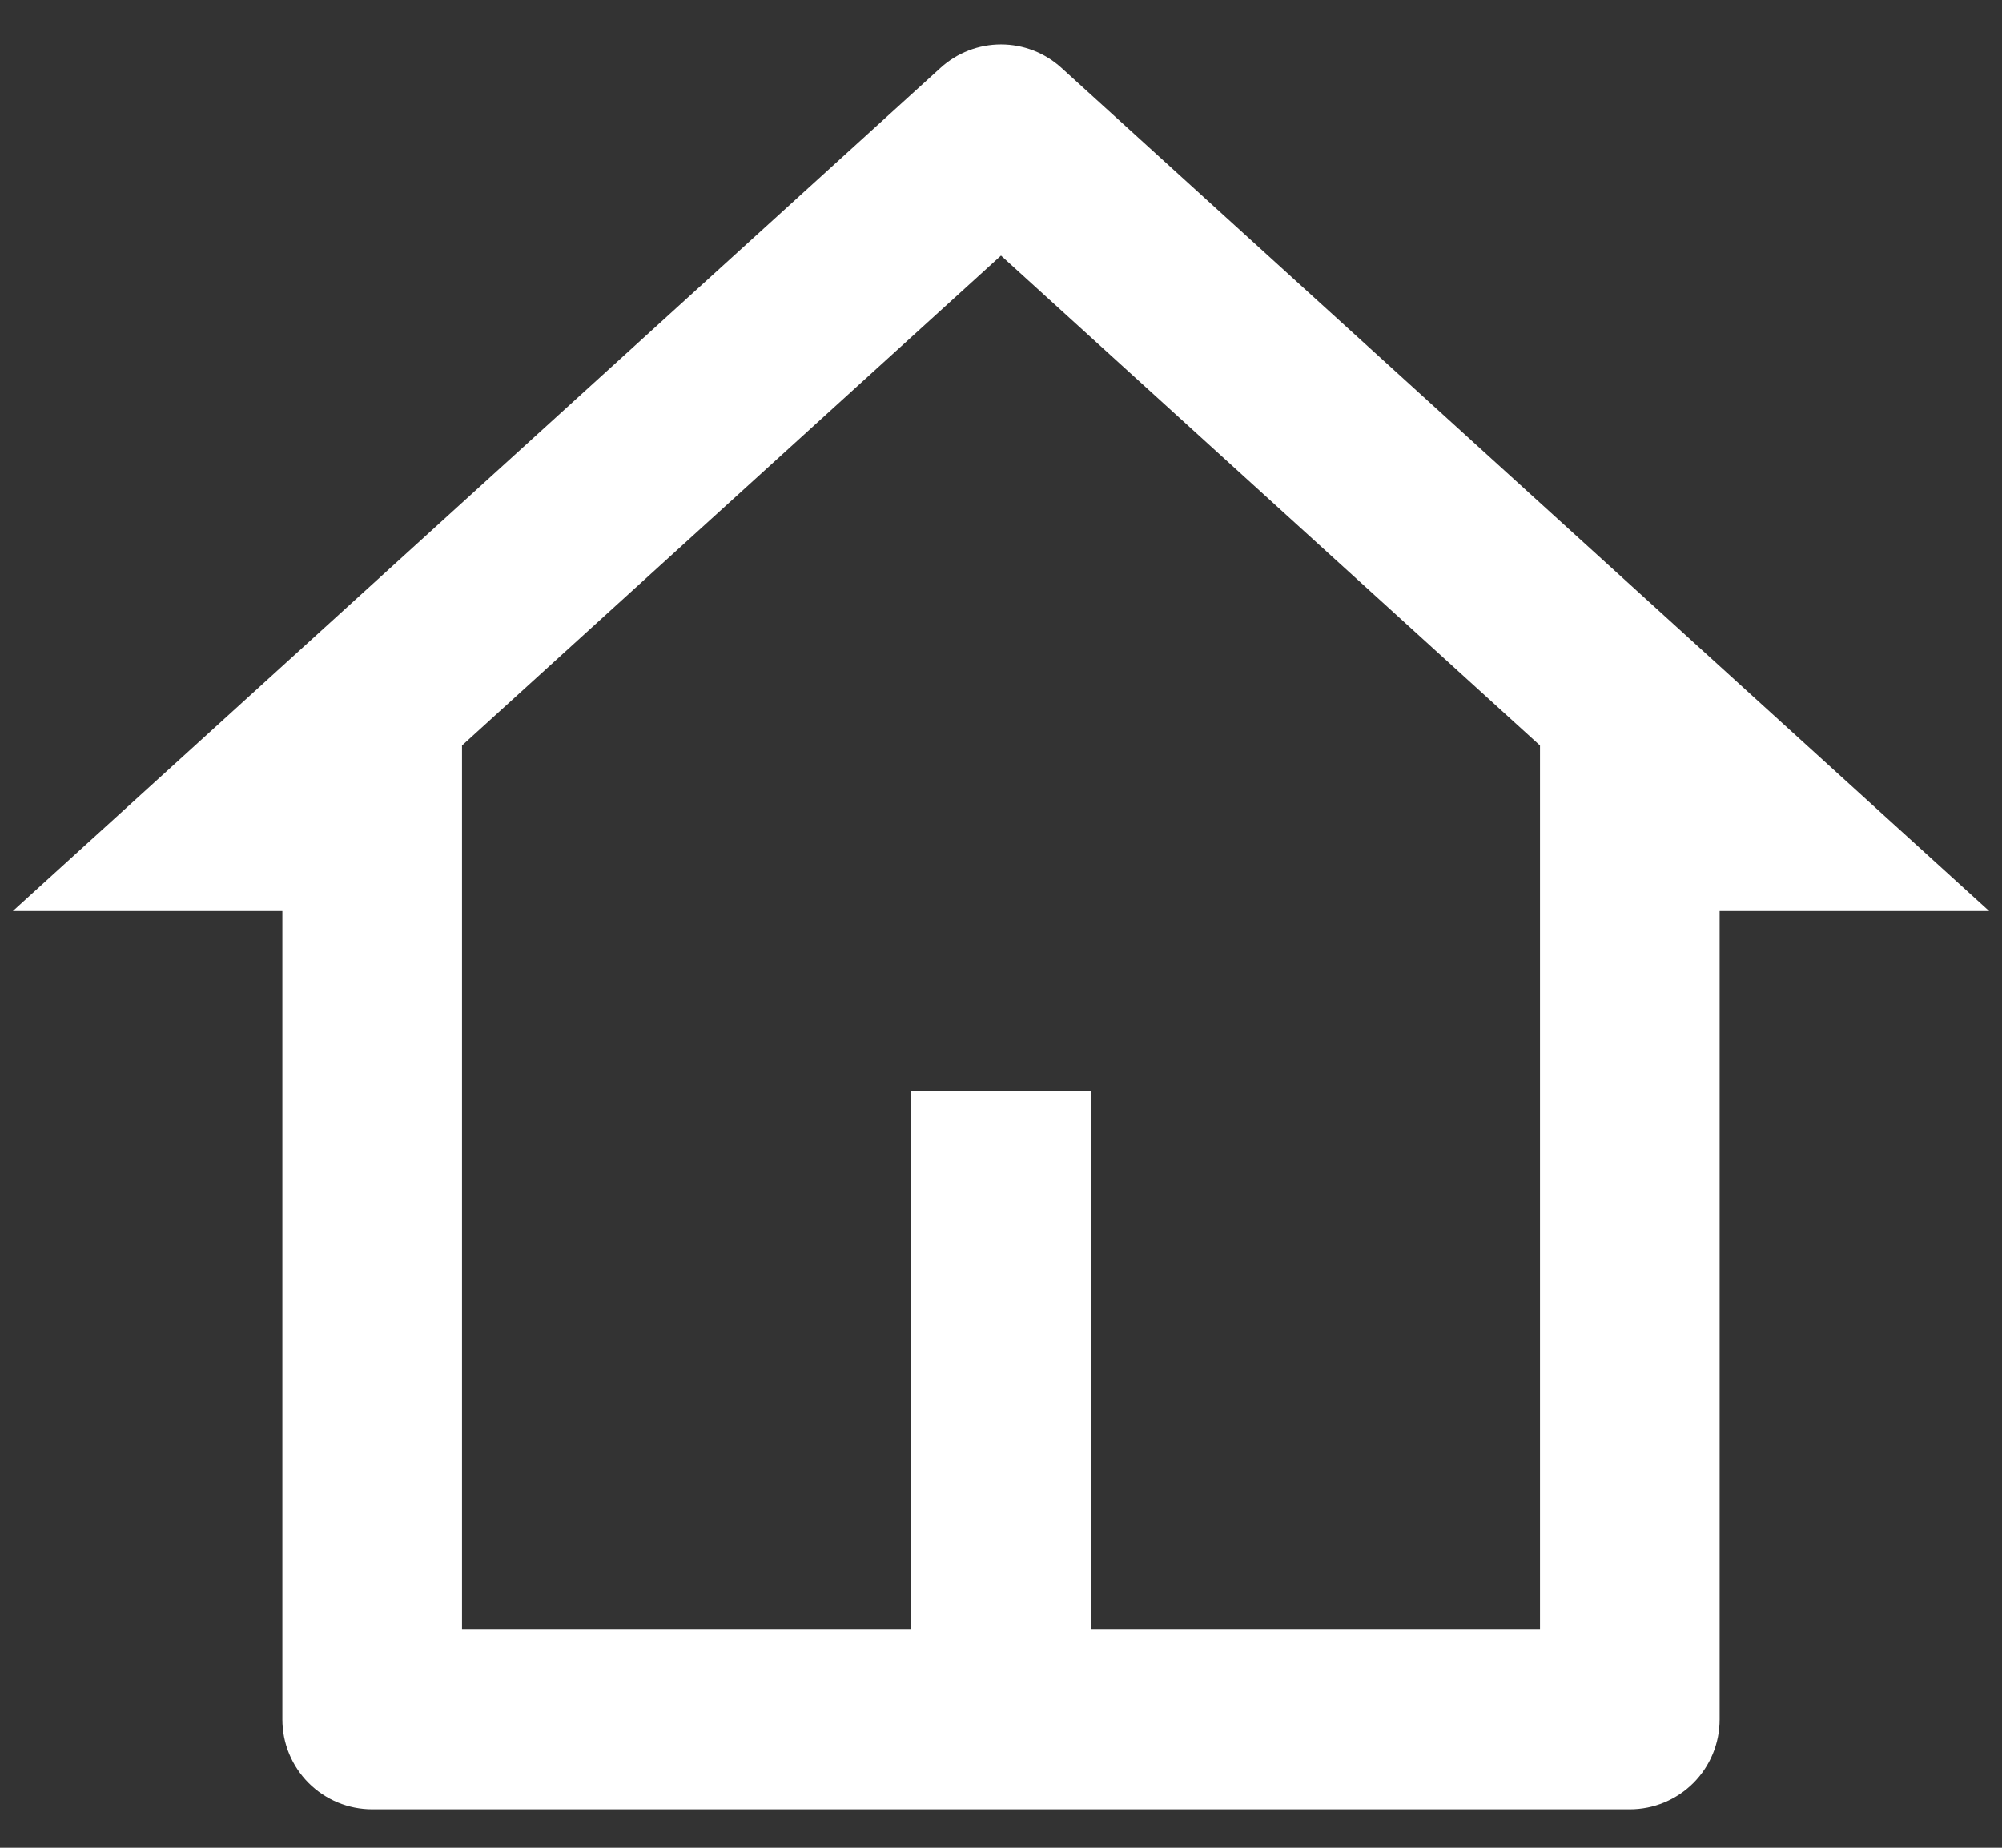 <svg width="26" height="24" viewBox="0 0 26 24" fill="none" xmlns="http://www.w3.org/2000/svg">
<rect x="0" y="0" width="26" height="24" fill="#333333" stroke="none"/>
<path d="M21.167 23.5H4.833C4.524 23.5 4.227 23.377 4.008 23.158C3.79 22.939 3.667 22.643 3.667 22.333V11.833H0.167L12.215 0.881C12.43 0.685 12.71 0.577 13 0.577C13.29 0.577 13.57 0.685 13.785 0.881L25.833 11.833H22.333V22.333C22.333 22.643 22.21 22.939 21.992 23.158C21.773 23.377 21.476 23.5 21.167 23.5ZM14.167 21.167H20V9.683L13 3.32L6 9.683V21.167H11.833V14.167H14.167V21.167Z" fill="white"/>
</svg>

